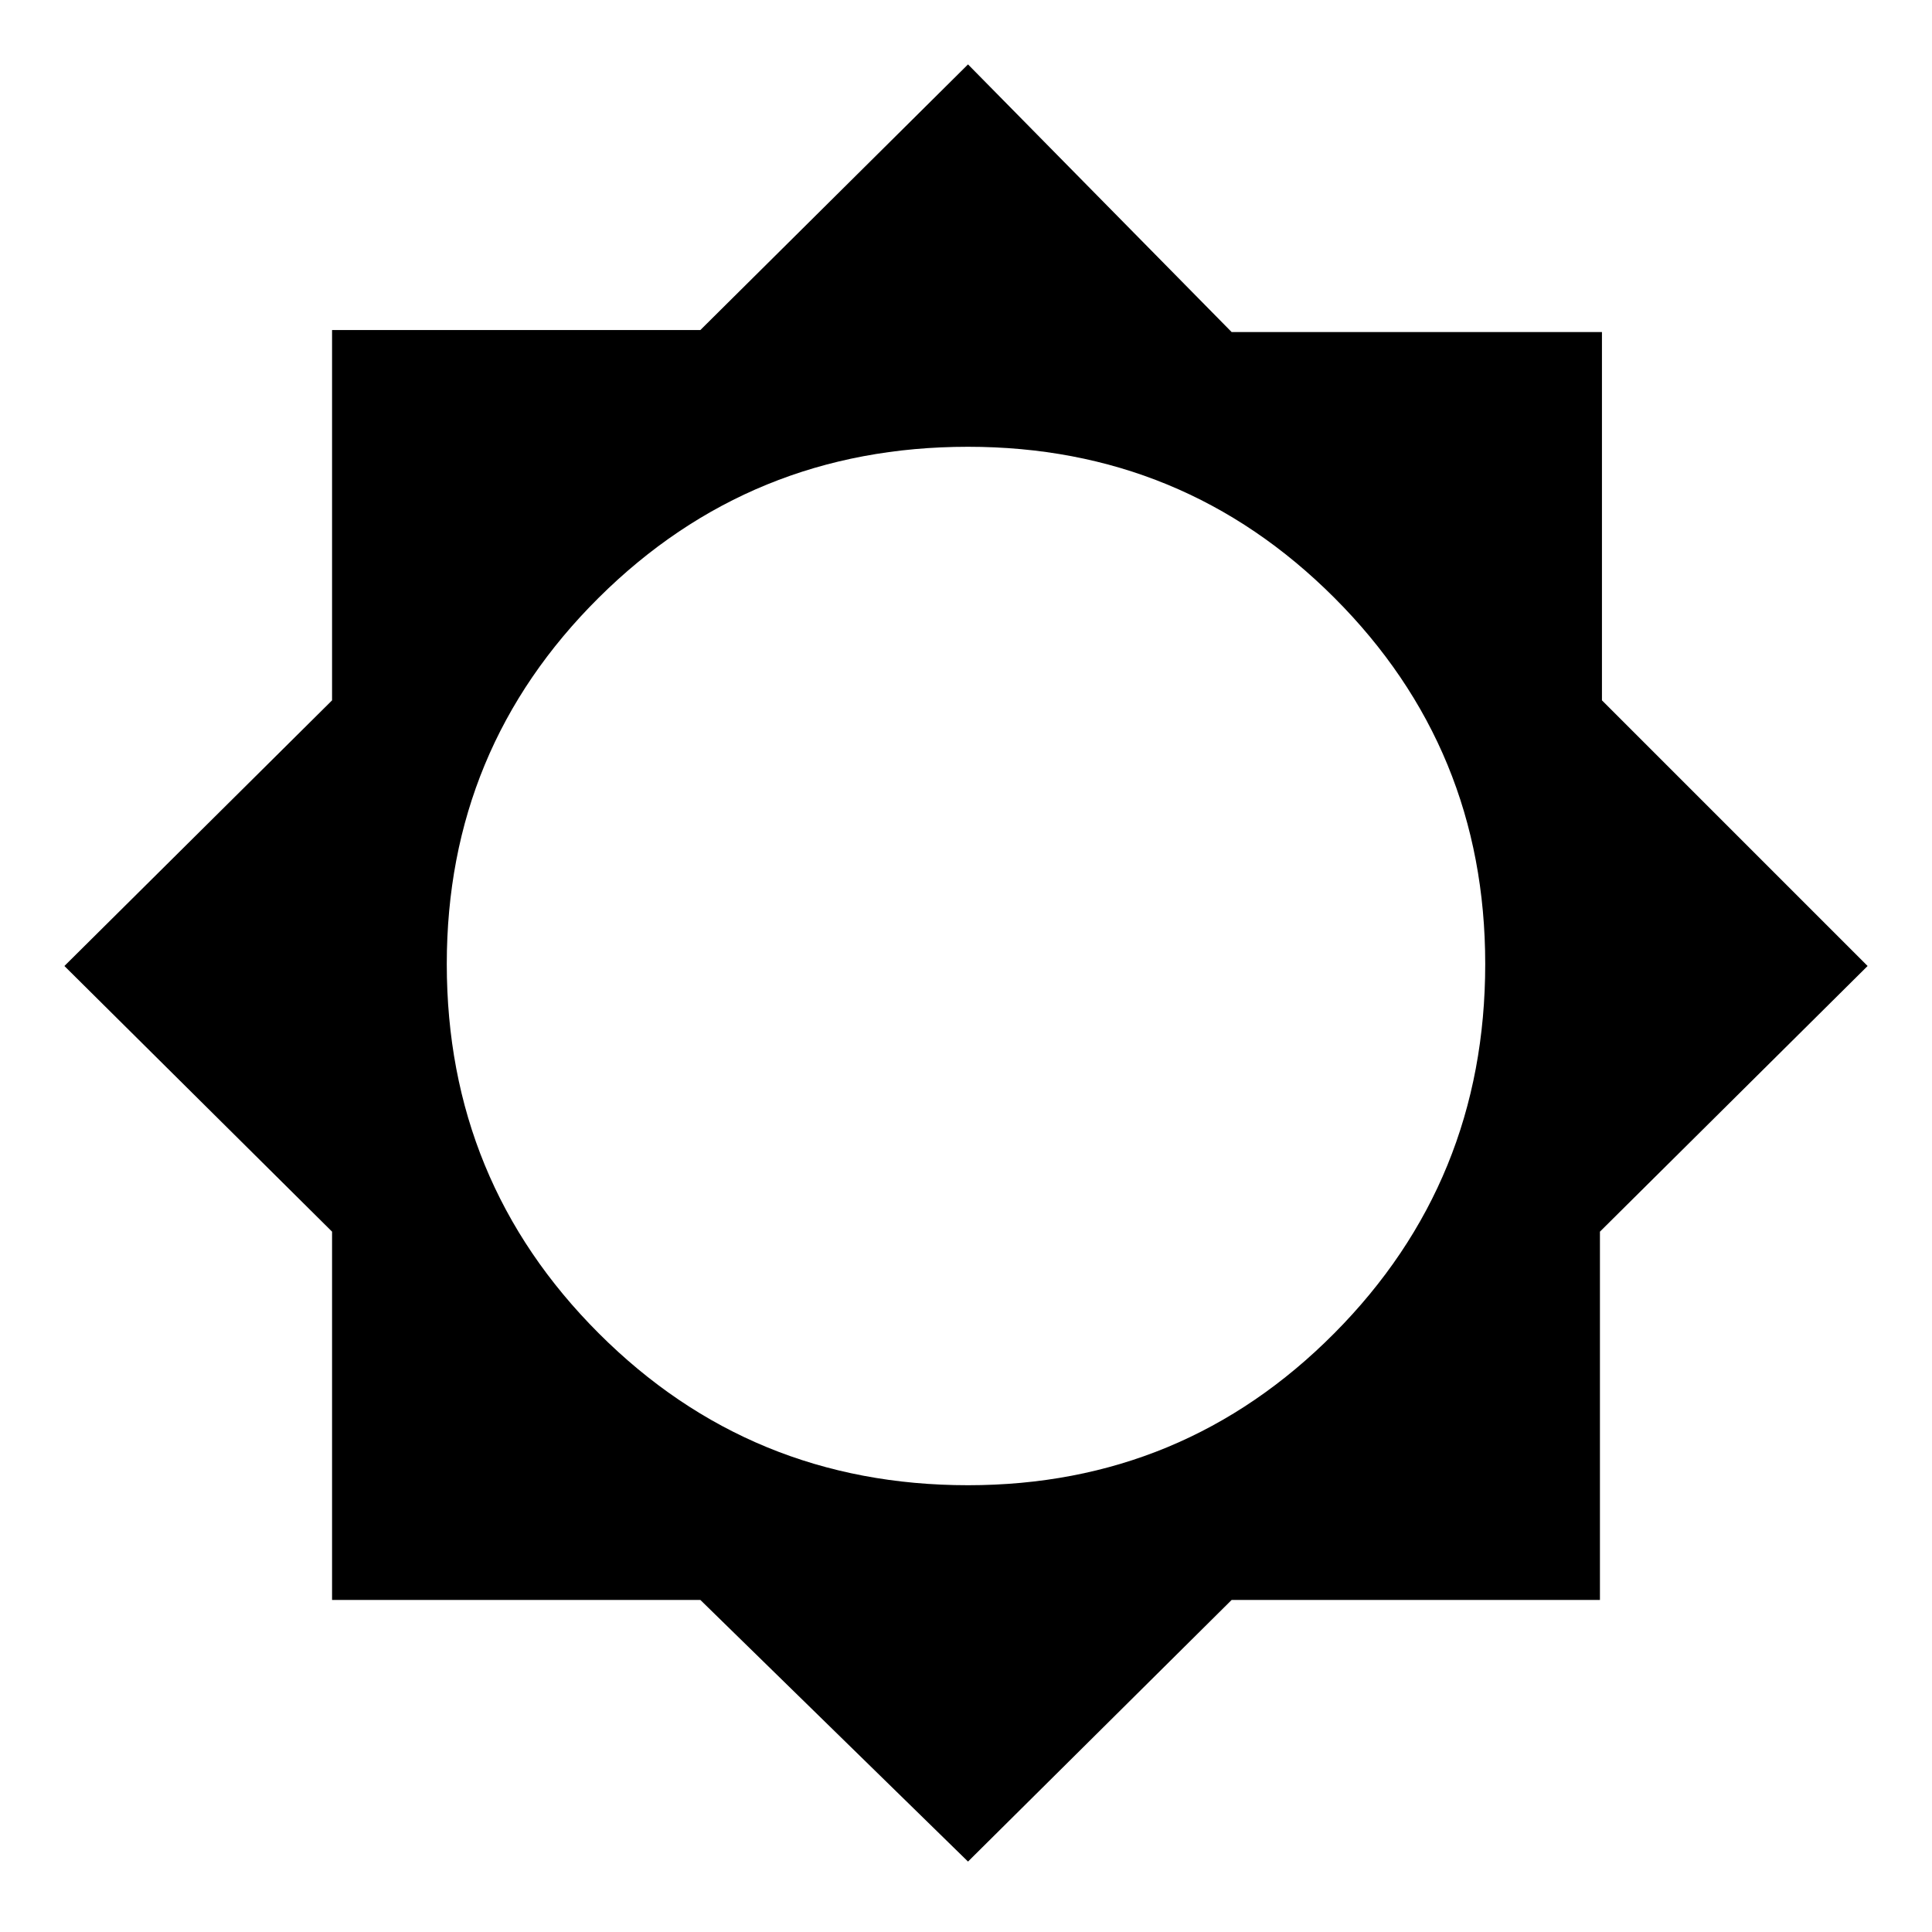 <svg xmlns="http://www.w3.org/2000/svg" height="48" width="48"><path d="m24.05 46.25-6.65-6.5H8.25V30.6L1.6 24l6.65-6.6V8.2h9.15l6.65-6.6 6.55 6.65h9.2v9.15l6.6 6.6-6.65 6.6v9.15H30.6Zm0-9.35q5.35 0 9.1-3.775t3.75-9.175q0-5.35-3.75-9.1t-9.1-3.75q-5.4 0-9.175 3.75-3.775 3.75-3.775 9.1 0 5.4 3.775 9.175Q18.65 36.9 24.05 36.9Z"/></svg>